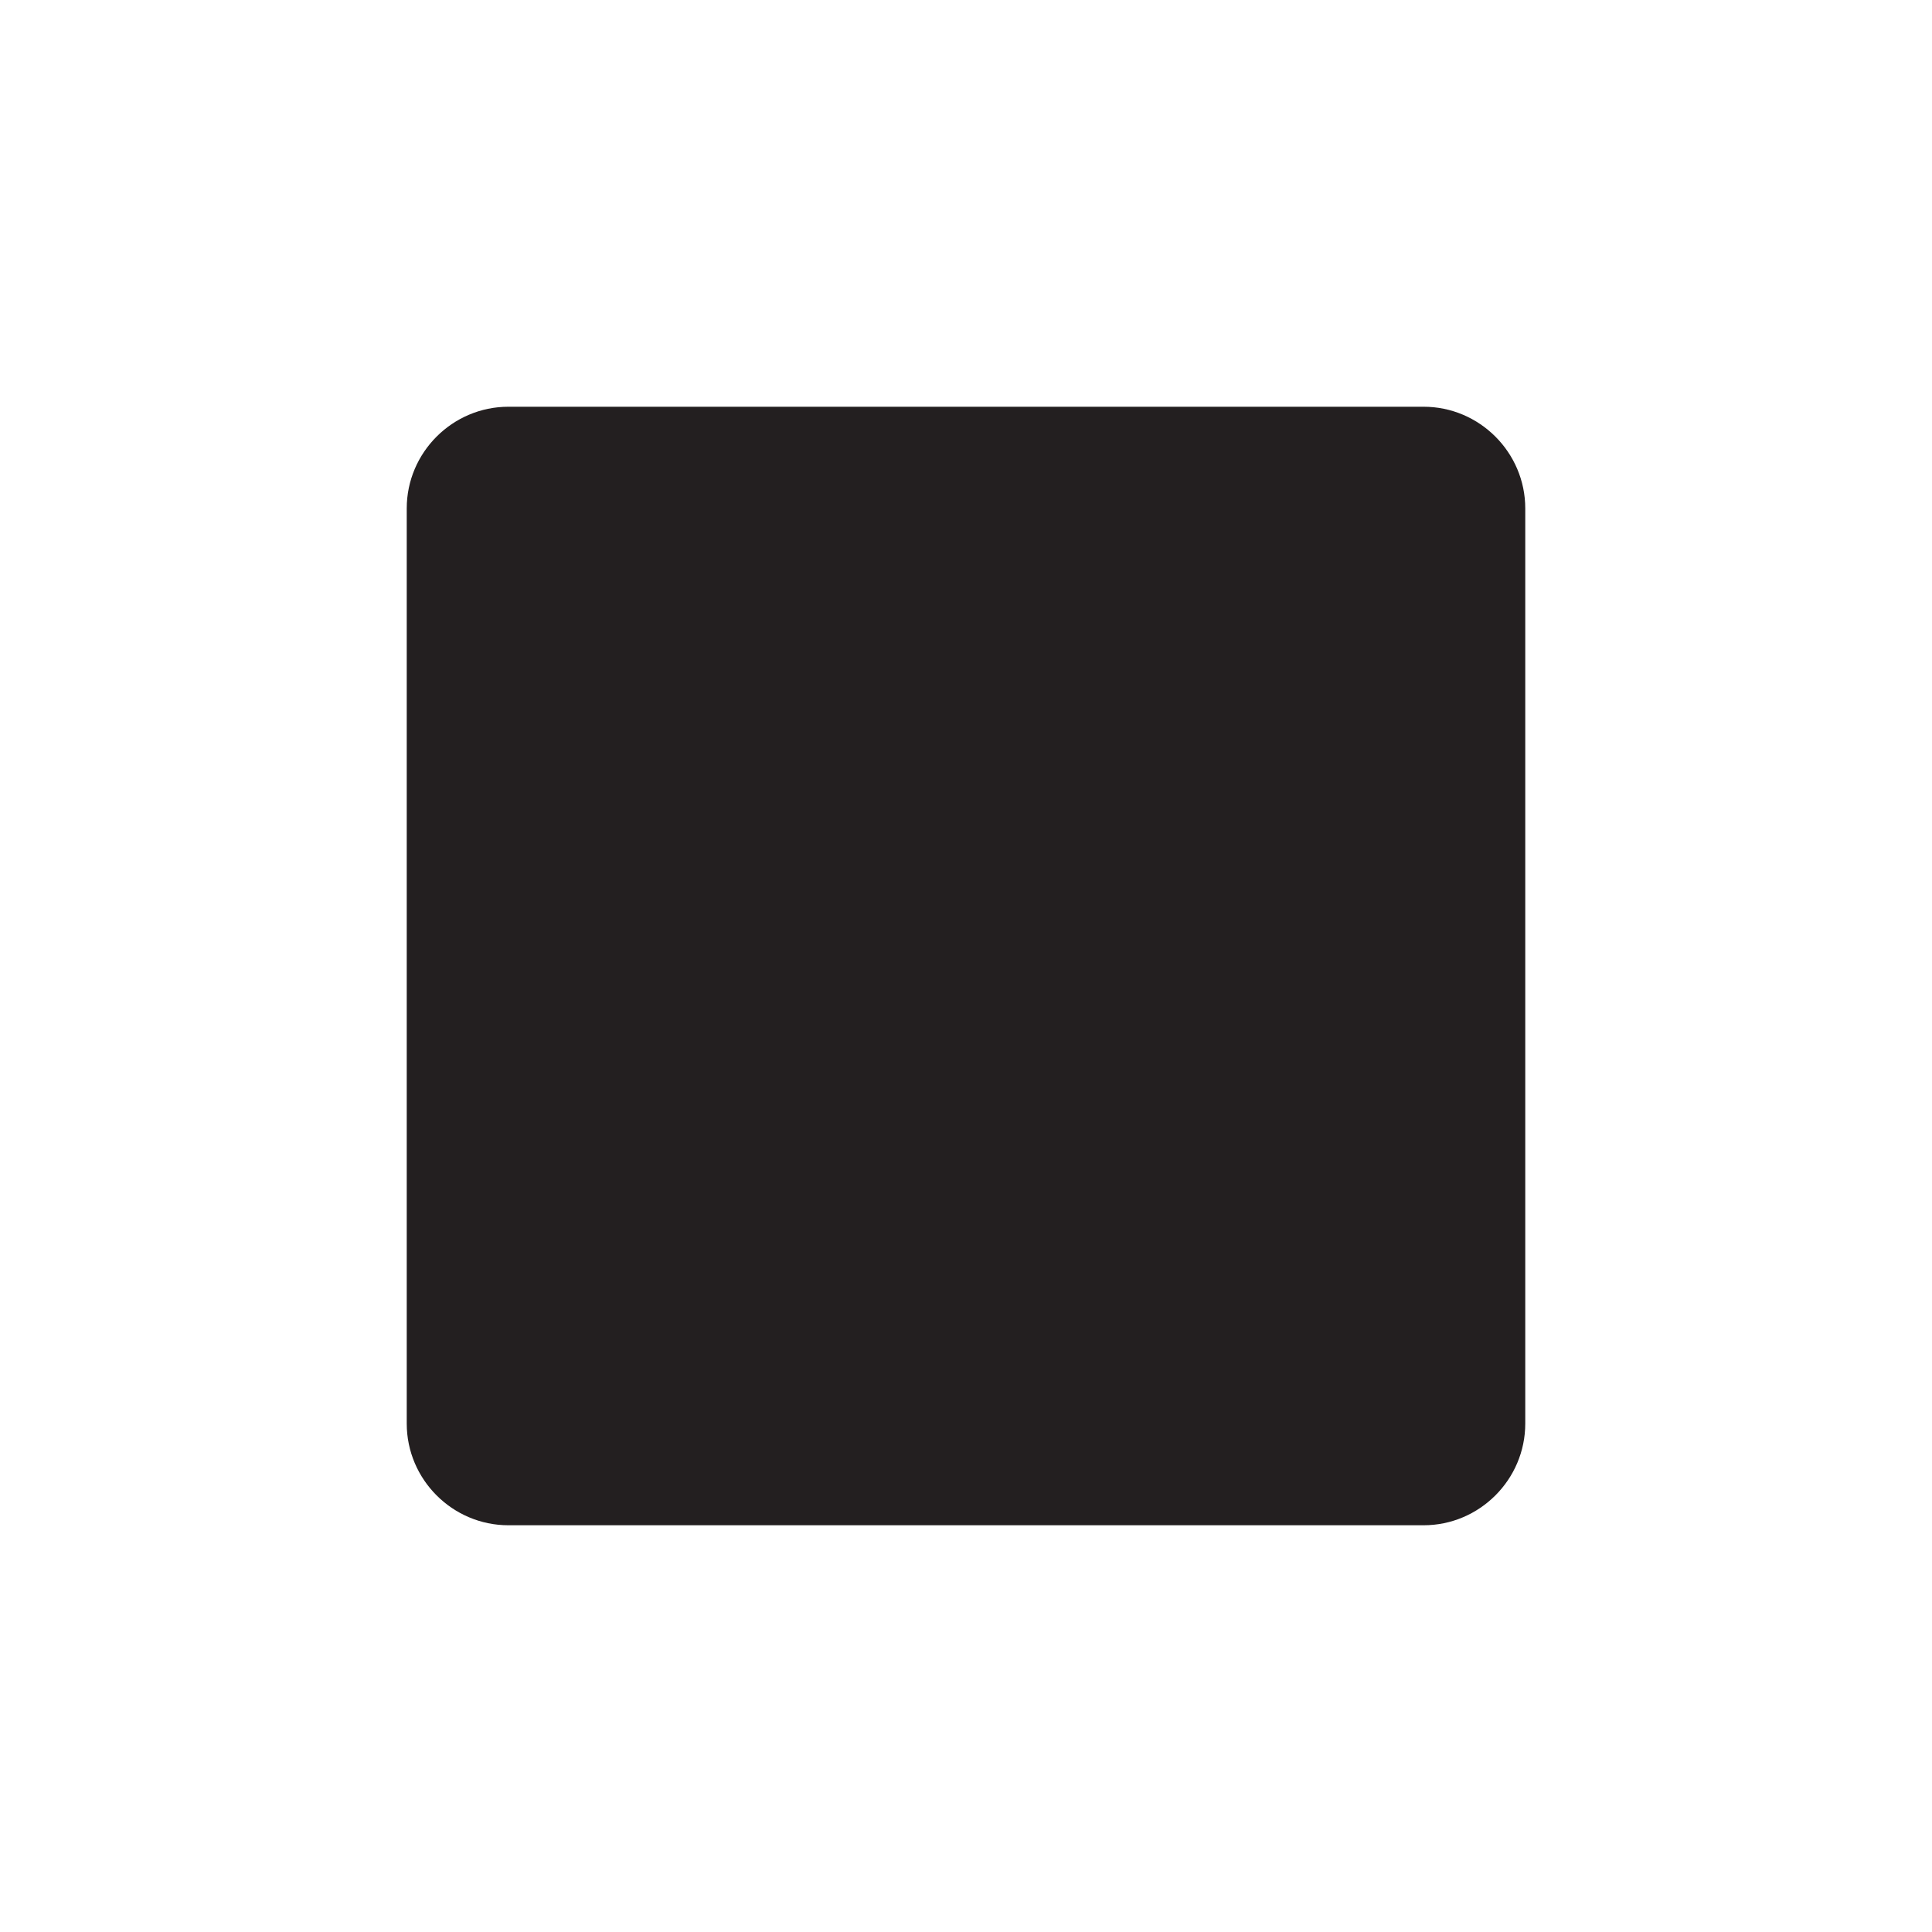 <svg xmlns="http://www.w3.org/2000/svg" viewBox="0 0 47.5 47.5" enable-background="new 0 0 47.5 47.5"><defs><clipPath id="a"><path d="M0 38h38V0H0v38z"/></clipPath></defs><g><g><g clip-path="url(#a)" transform="matrix(1.25 0 0 -1.25 0 47.5)"><g><path fill="#231f20" d="M30 10c0-1.1-.9-2-2-2H10c-1.1 0-2 .9-2 2v18c0 1.1.9 2 2 2h18c1.1 0 2-.9 2-2V10z"/></g></g></g></g></svg>